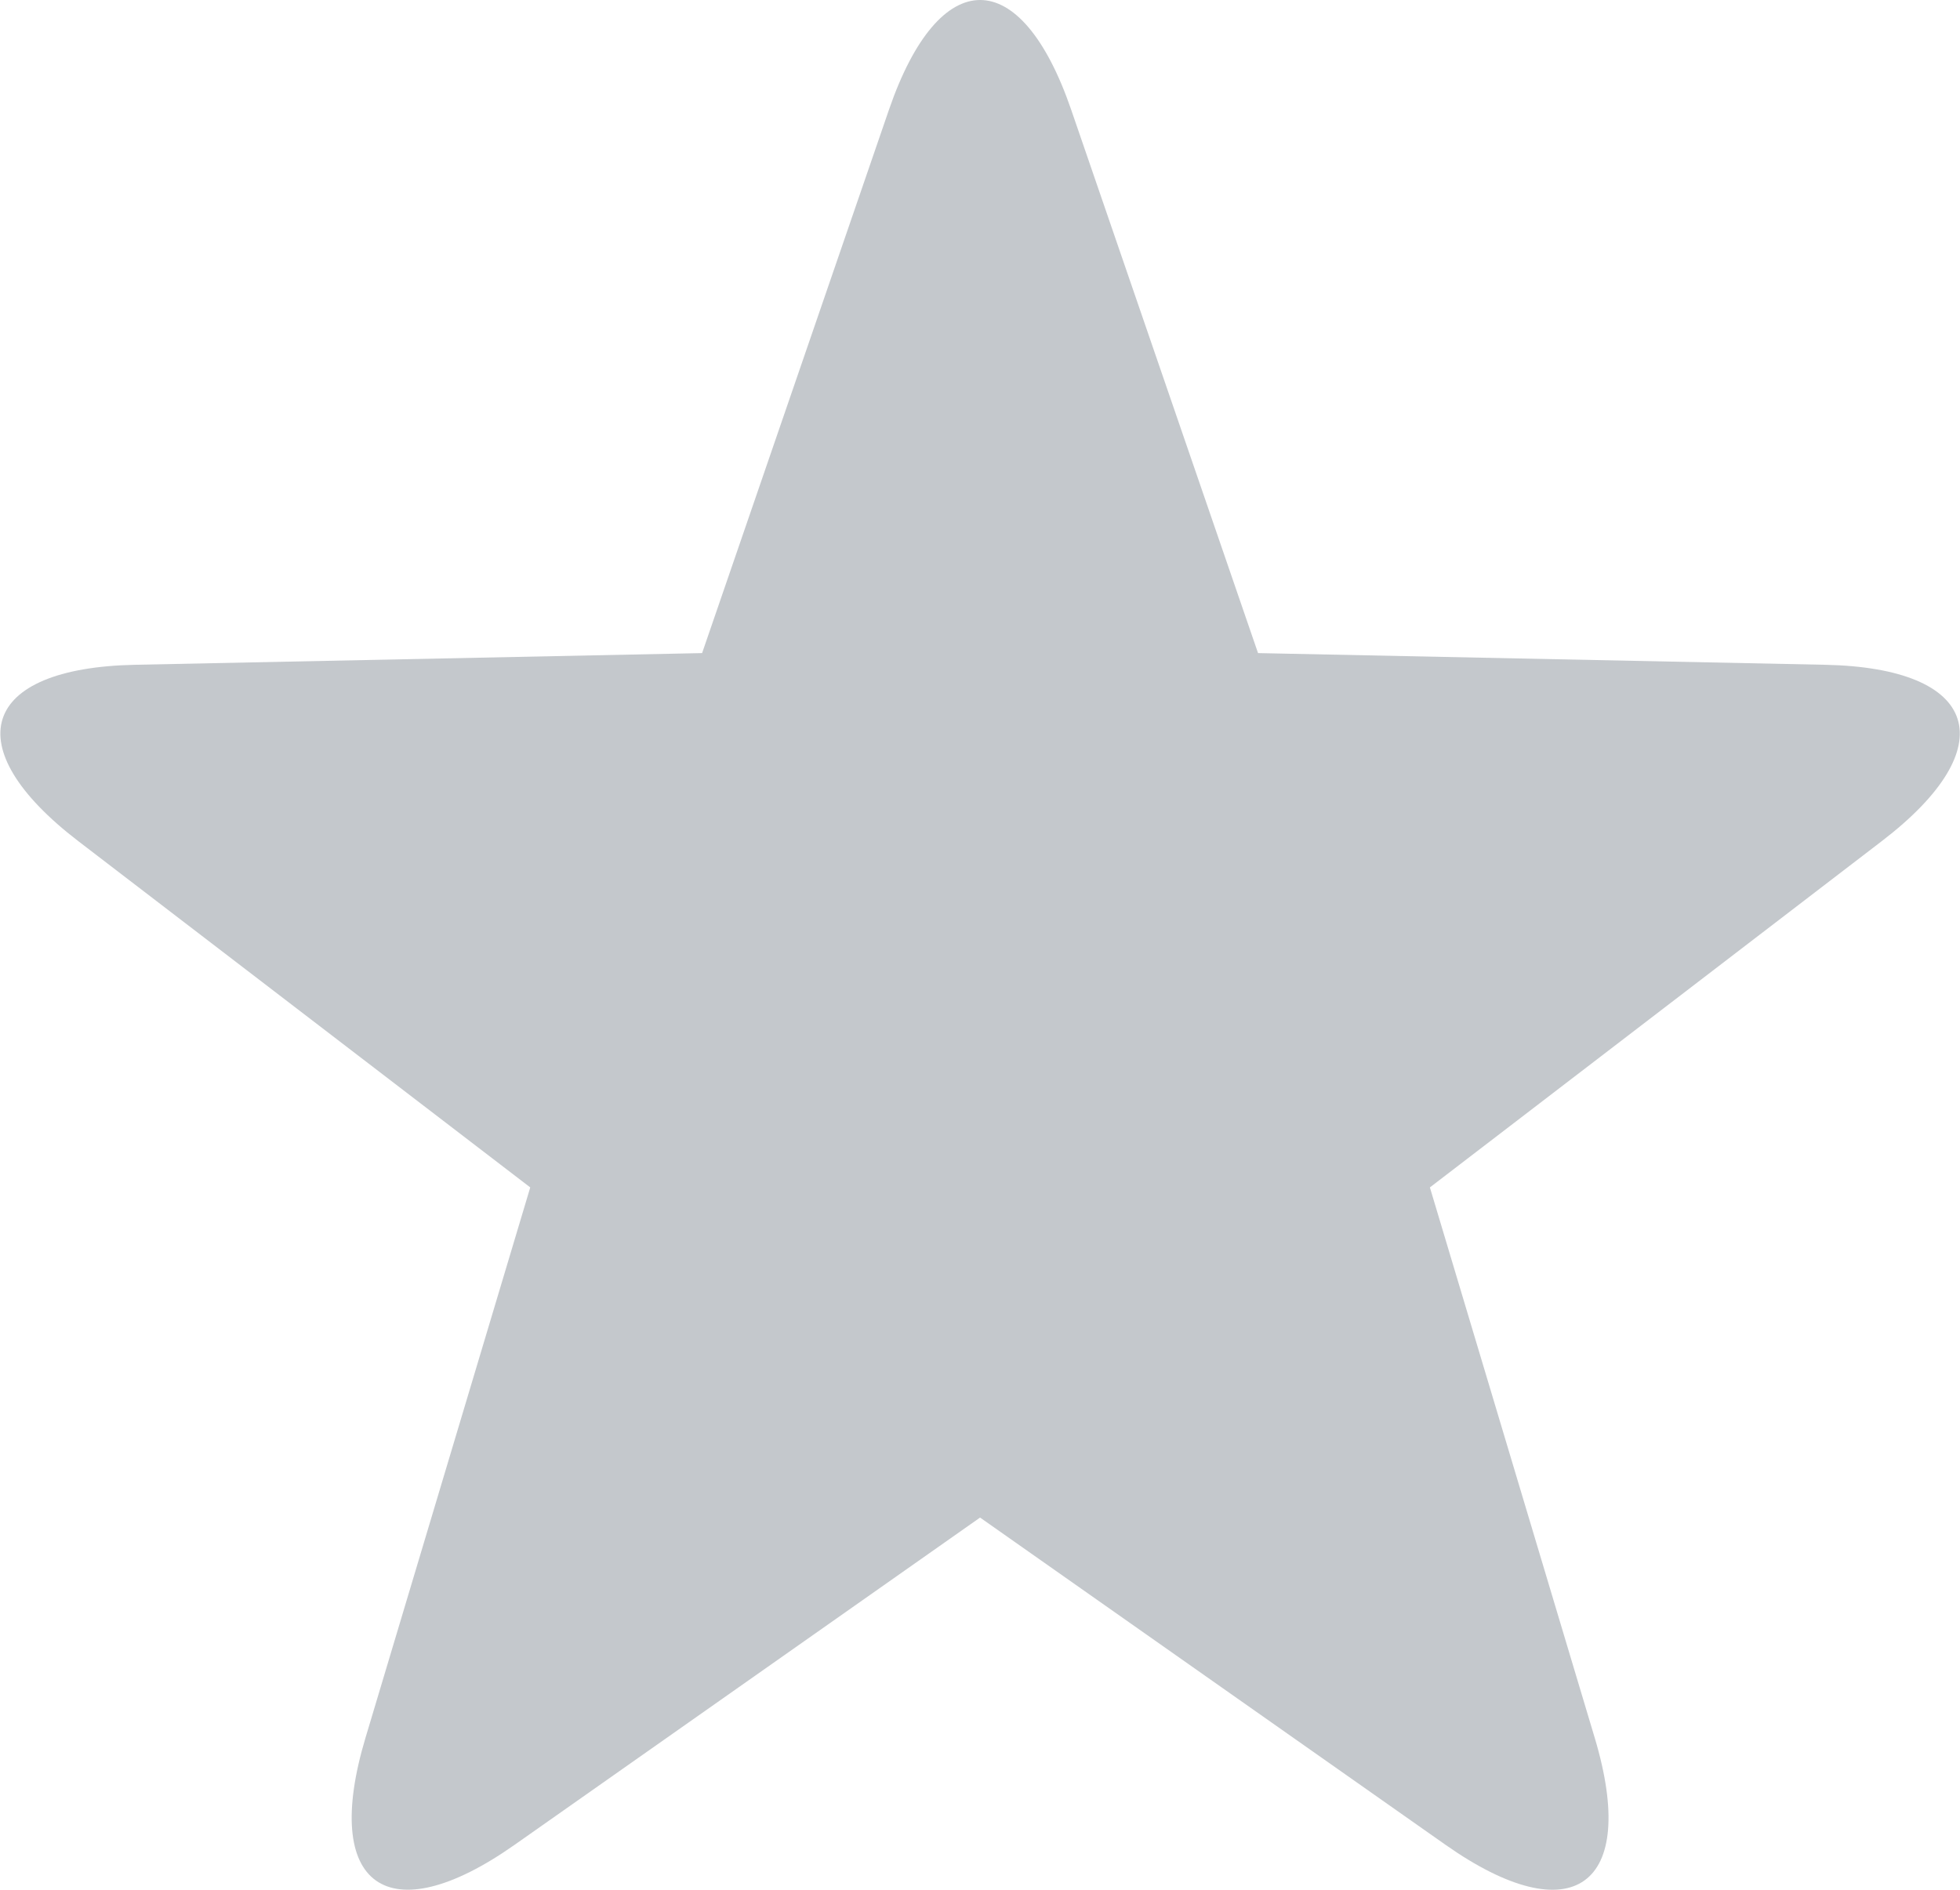 <svg xmlns="http://www.w3.org/2000/svg" width="28" height="27" viewBox="0 0 28 27">
    <path fill="#C4C8CC" fill-rule="evenodd" d="M14.001 21.682l-6.65 4.676c-1.81 1.273-2.765.592-2.131-1.525l2.355-7.868-6.455-4.946c-1.758-1.347-1.399-2.476.81-2.521l8.1-.167 2.67-7.765c.719-2.087 1.883-2.089 2.602 0l2.67 7.765 8.1.167c2.206.045 2.571 1.172.81 2.52l-6.455 4.947 2.356 7.868c.633 2.116-.318 2.8-2.132 1.525l-6.65-4.676z"/>
</svg>
